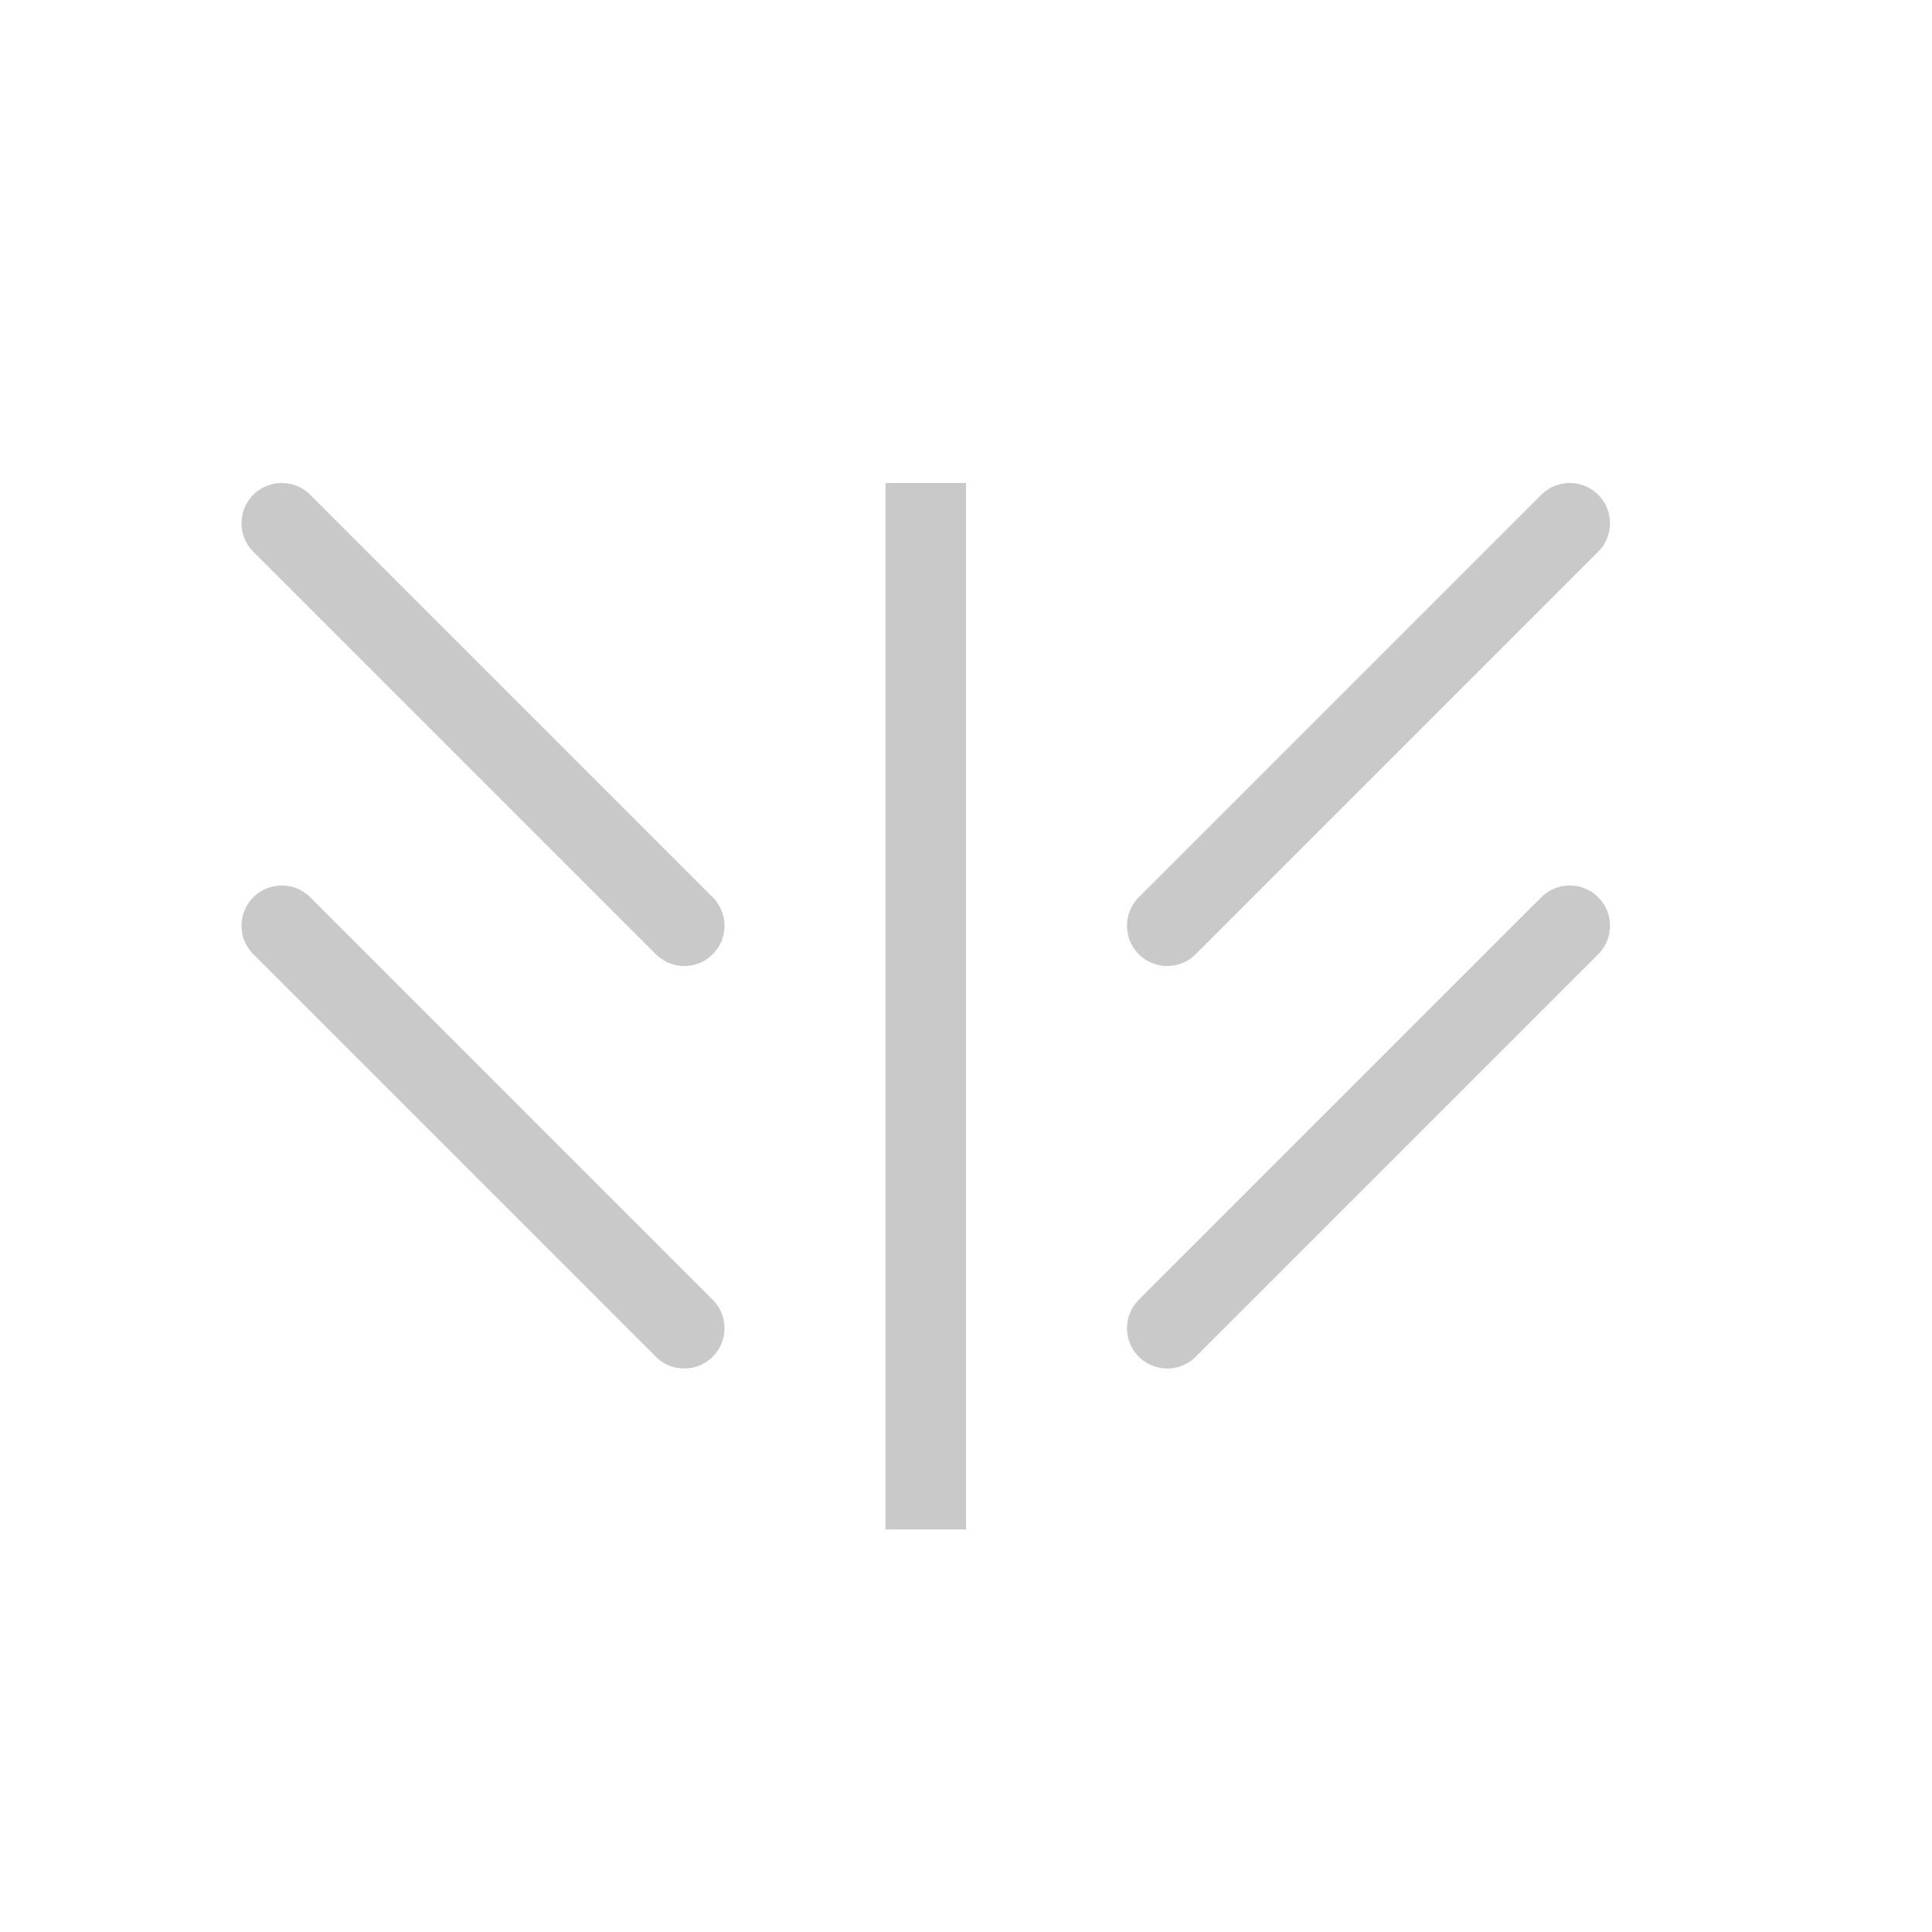 <svg width="24" height="24" viewBox="0 0 24 24" fill="none" xmlns="http://www.w3.org/2000/svg">
<path opacity="0.5" d="M11.5 18.5V6.5" stroke="#949494" stroke-linecap="square" stroke-linejoin="round"/>
<path opacity="0.5" d="M14.5 16.5L19.5 11.5" stroke="#949494" stroke-linecap="round" stroke-linejoin="round"/>
<path opacity="0.5" d="M8.5 16.5L3.5 11.5" stroke="#949494" stroke-linecap="round" stroke-linejoin="round"/>
<path opacity="0.5" d="M14.5 11.5L19.5 6.5" stroke="#949494" stroke-linecap="round" stroke-linejoin="round"/>
<path opacity="0.5" d="M8.5 11.5L3.5 6.5" stroke="#949494" stroke-linecap="round" stroke-linejoin="round"/>
</svg>
